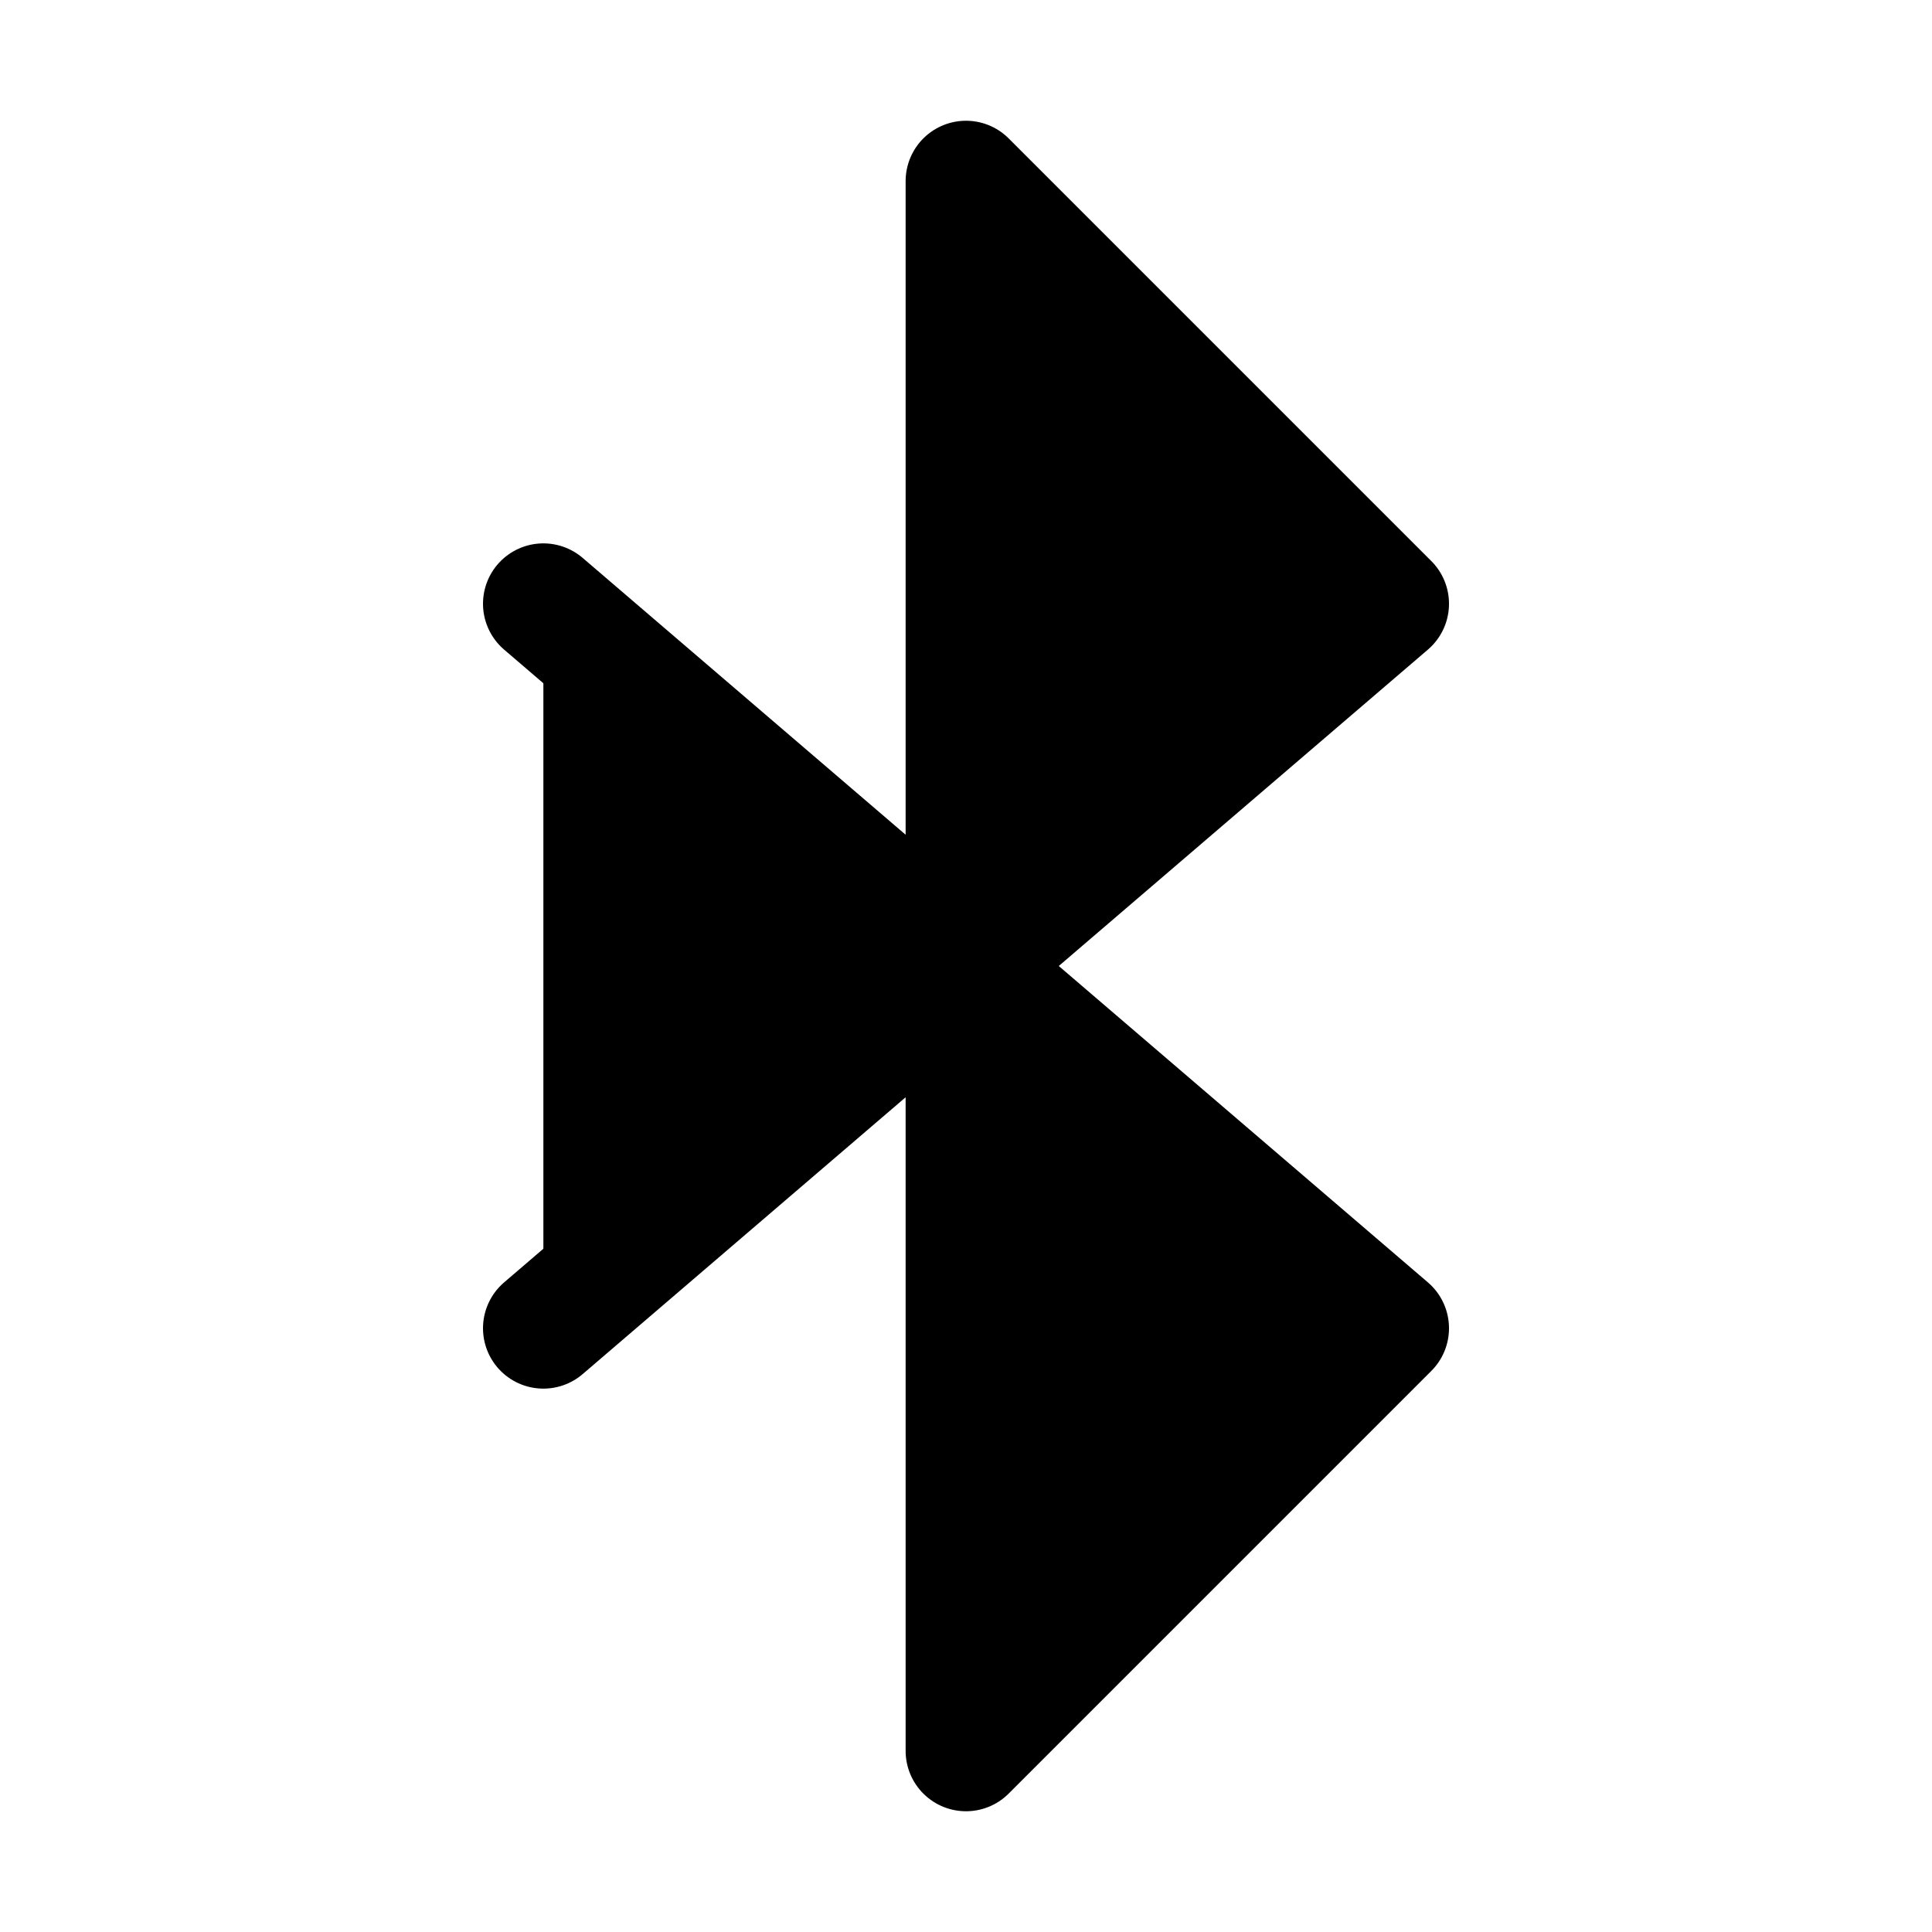 <svg xmlns="http://www.w3.org/2000/svg" width="24" height="24" viewBox="0 0 512 512">
    <polyline points="144 352 368 160 256 48 256 464 368 352 144 160" style="stroke:currentColor;stroke-linecap:round;stroke-linejoin:round;stroke-width:32px"/>
</svg>